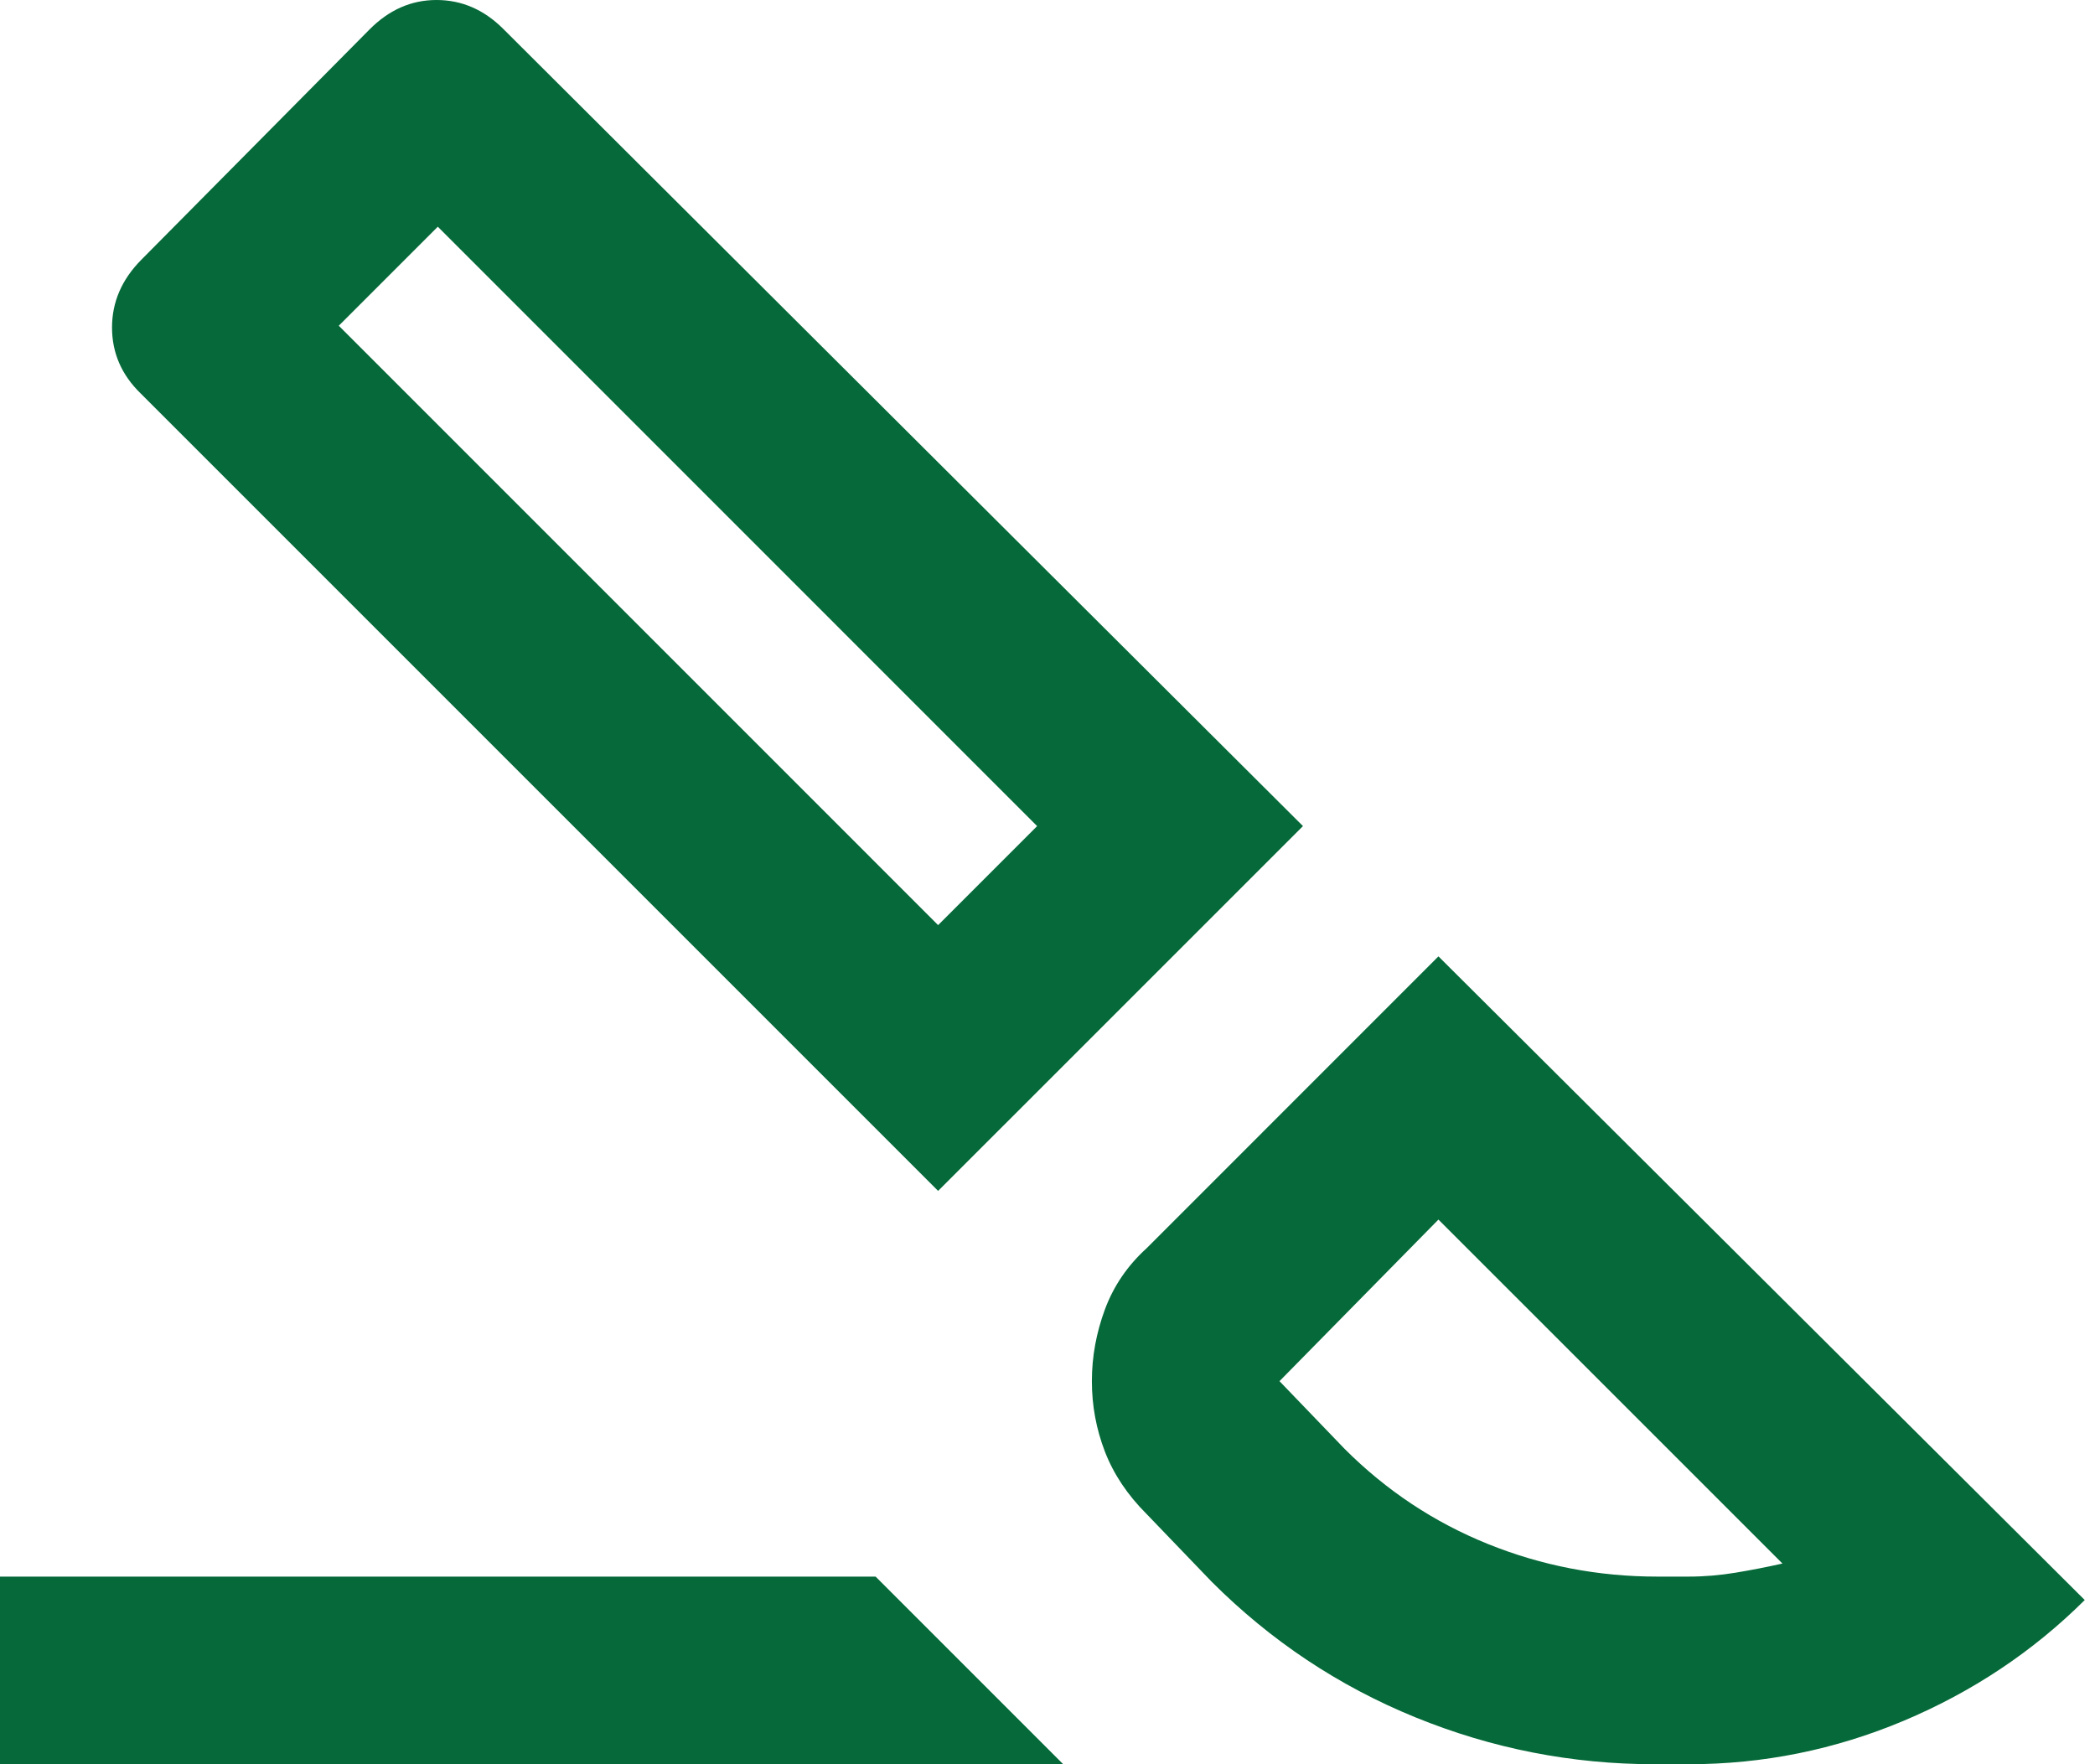 <svg width="38" height="32" viewBox="0 0 38 32" fill="none" xmlns="http://www.w3.org/2000/svg">
<path d="M17.016 21.601L23.634 14.984L9.127 0.523C8.777 0.174 8.374 0 7.917 0C7.46 0 7.054 0.179 6.699 0.538L2.566 4.709C2.21 5.067 2.032 5.478 2.032 5.94C2.032 6.402 2.206 6.801 2.552 7.137L17.016 21.601ZM17.016 16.78L6.145 5.908L7.941 4.112L18.812 14.984L17.016 16.78ZM19.285 32L15.882 28.597H0V32H19.285ZM30.629 32C31.981 32 33.281 31.737 34.53 31.212C35.779 30.686 36.874 29.956 37.814 29.022L26.091 17.347L20.798 22.641C20.451 22.956 20.199 23.326 20.041 23.752C19.884 24.177 19.805 24.611 19.805 25.053C19.805 25.495 19.884 25.92 20.041 26.329C20.199 26.738 20.451 27.116 20.798 27.462L21.979 28.691C23.051 29.763 24.282 30.582 25.672 31.149C27.062 31.716 28.51 32 30.015 32H30.629ZM30.629 28.597H30.062C28.991 28.597 27.966 28.4 26.99 28.006C26.013 27.612 25.146 27.037 24.39 26.281L23.208 25.052L26.091 22.121L32.331 28.36C32.047 28.424 31.764 28.479 31.48 28.526C31.196 28.573 30.913 28.597 30.629 28.597Z" fill="#056939"/>
</svg>
